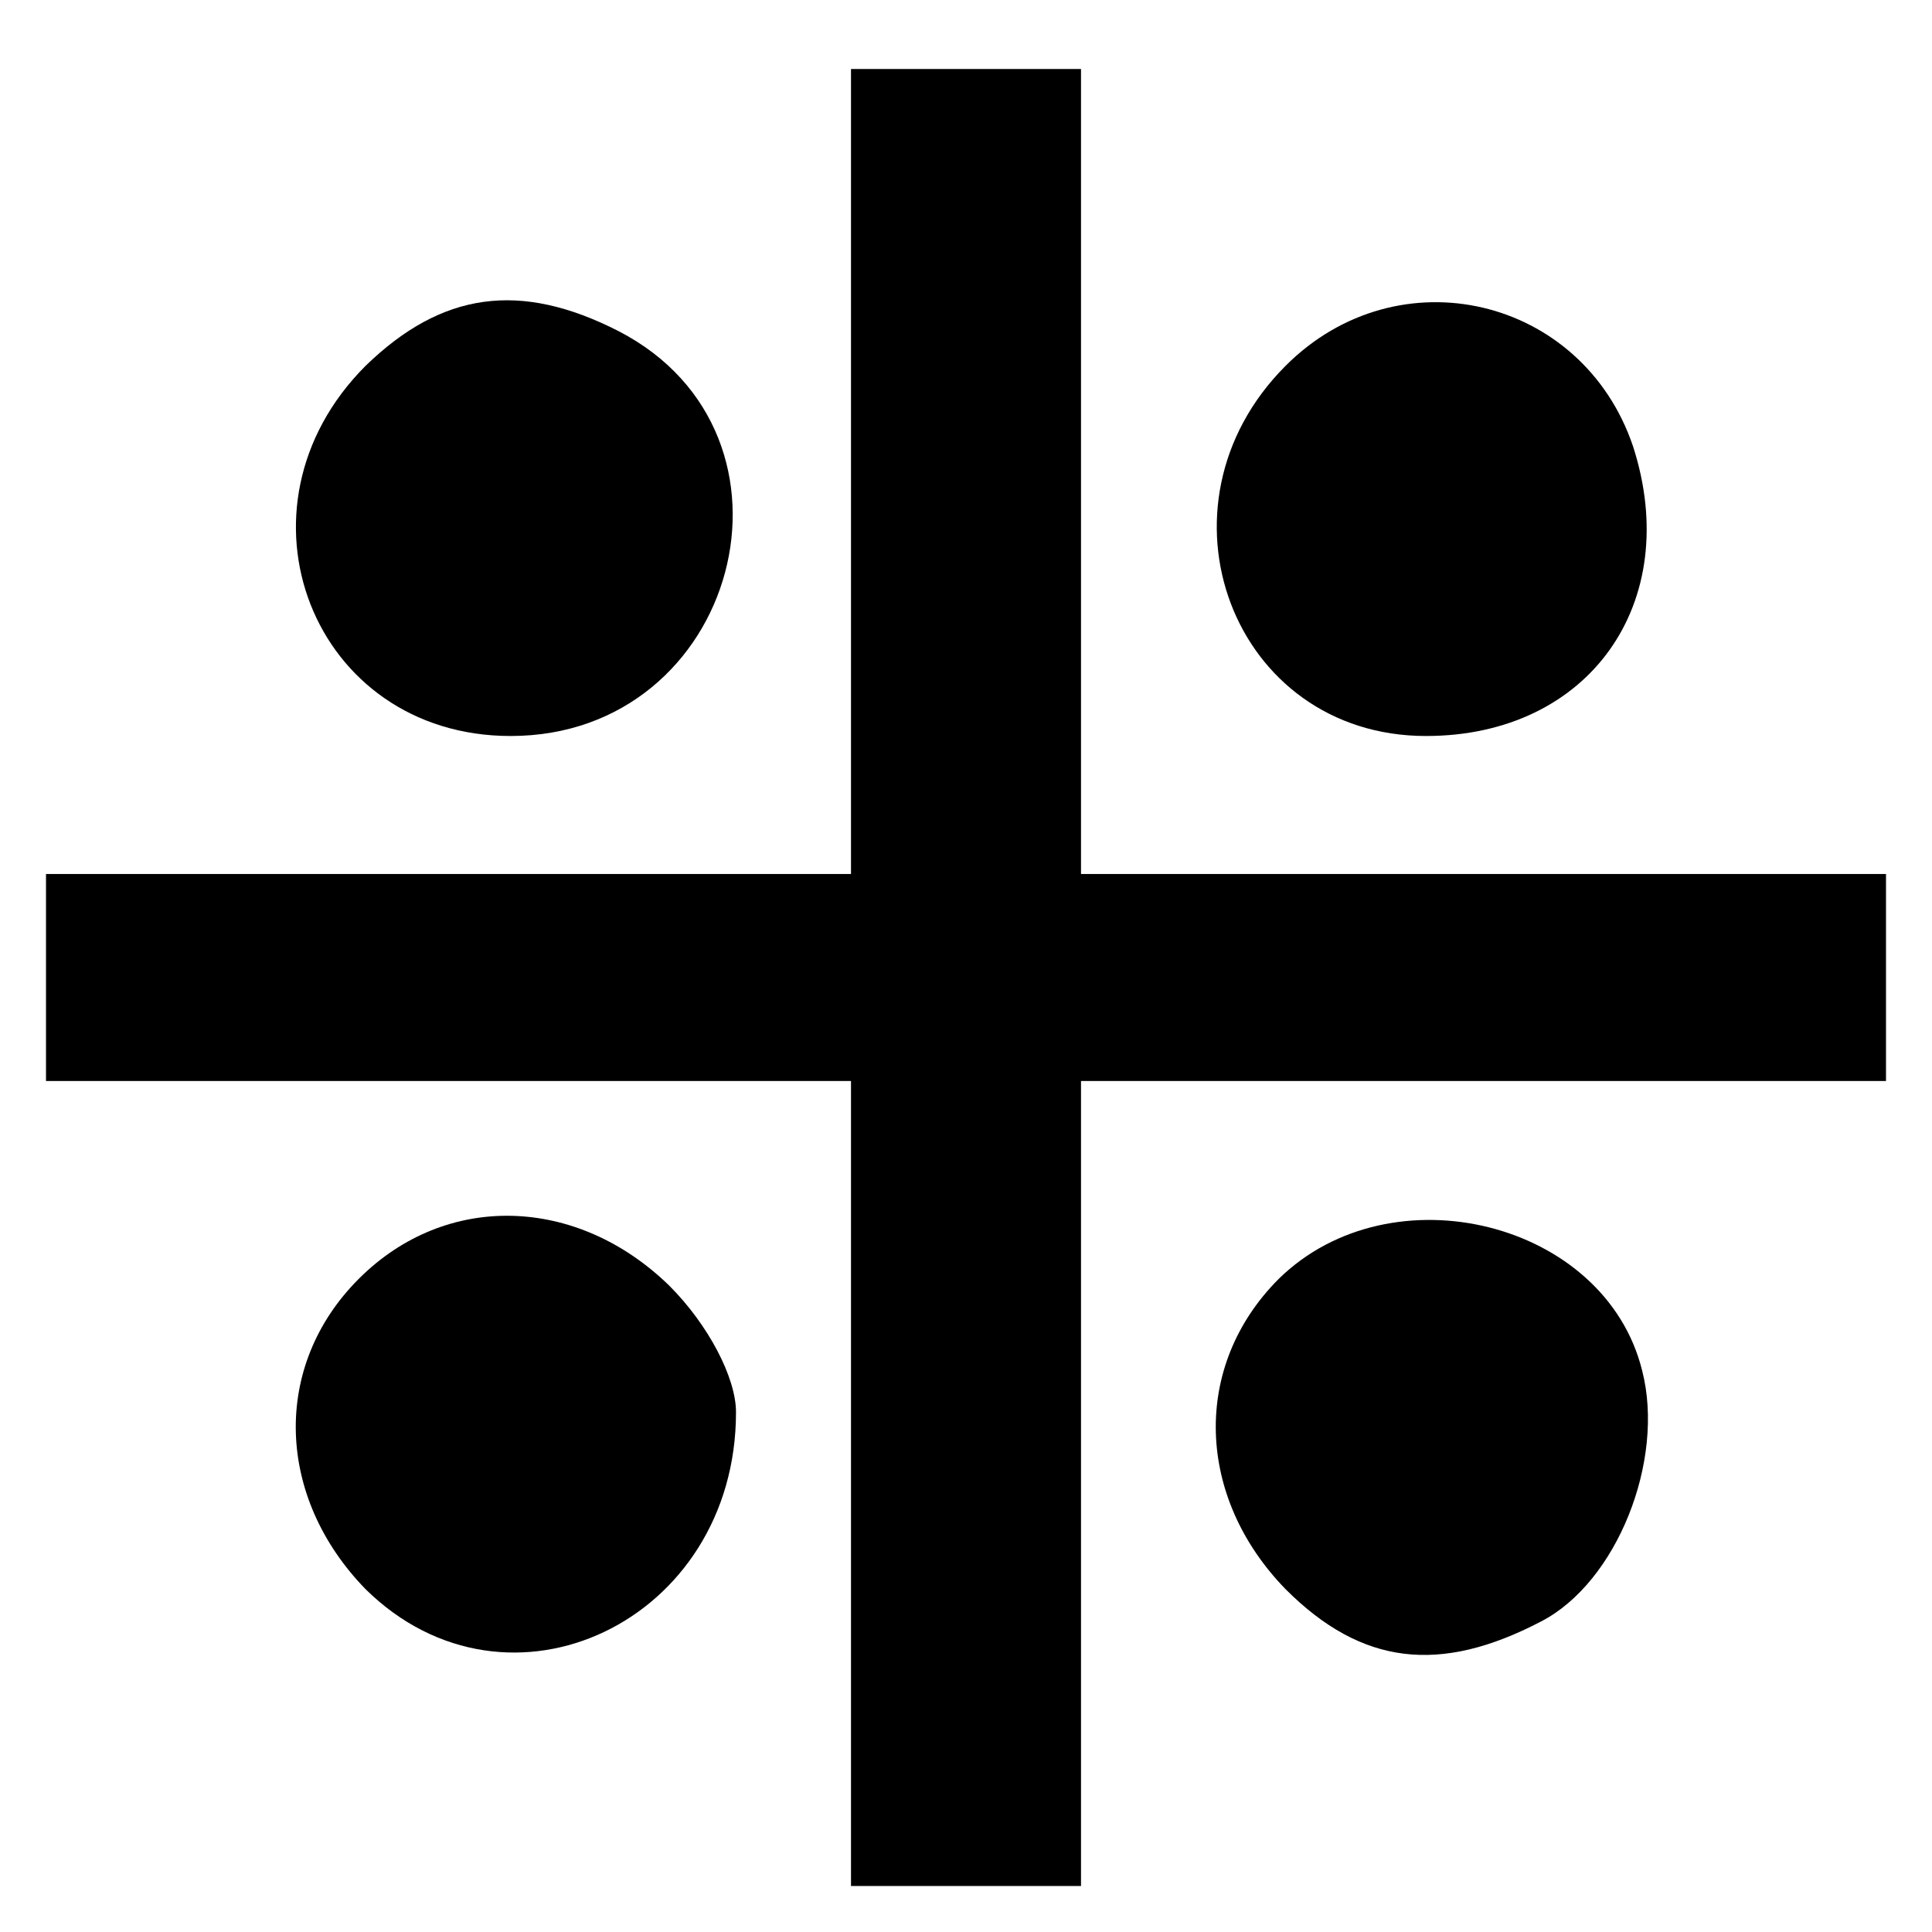 <?xml version="1.0" encoding="UTF-8"?>
<!DOCTYPE svg  PUBLIC '-//W3C//DTD SVG 20010904//EN'  'http://www.w3.org/TR/2001/REC-SVG-20010904/DTD/svg10.dtd'>
<svg width="84pt" height="84pt" version="1.0" viewBox="0 0 84 84" xmlns="http://www.w3.org/2000/svg">
	<g transform="translate(0 84) scale(.1 -.1)">
		<path d="m370 635v-175h-175-175v-45-45h175 175v-175-175h50 50v175 175h175 175v45 45h-175-175v175 175h-50-50v-175z"/>
		<path d="m159 681c-62-62-23-161 63-161 99 0 134 131 47 176-43 22-77 17-110-15z"/>
		<path d="m559 681c-61-61-23-161 61-161 71 0 112 58 90 126-22 65-102 84-151 35z"/>
		<path d="m156 284c-38-38-36-95 3-135 62-61 161-14 161 77 0 15-12 38-29 55-40 39-97 41-135 3z"/>
		<path d="m556 284c-38-38-36-95 3-135 33-33 67-37 111-14 33 17 54 70 44 109-16 65-109 88-158 40z"/>
	</g>
</svg>
